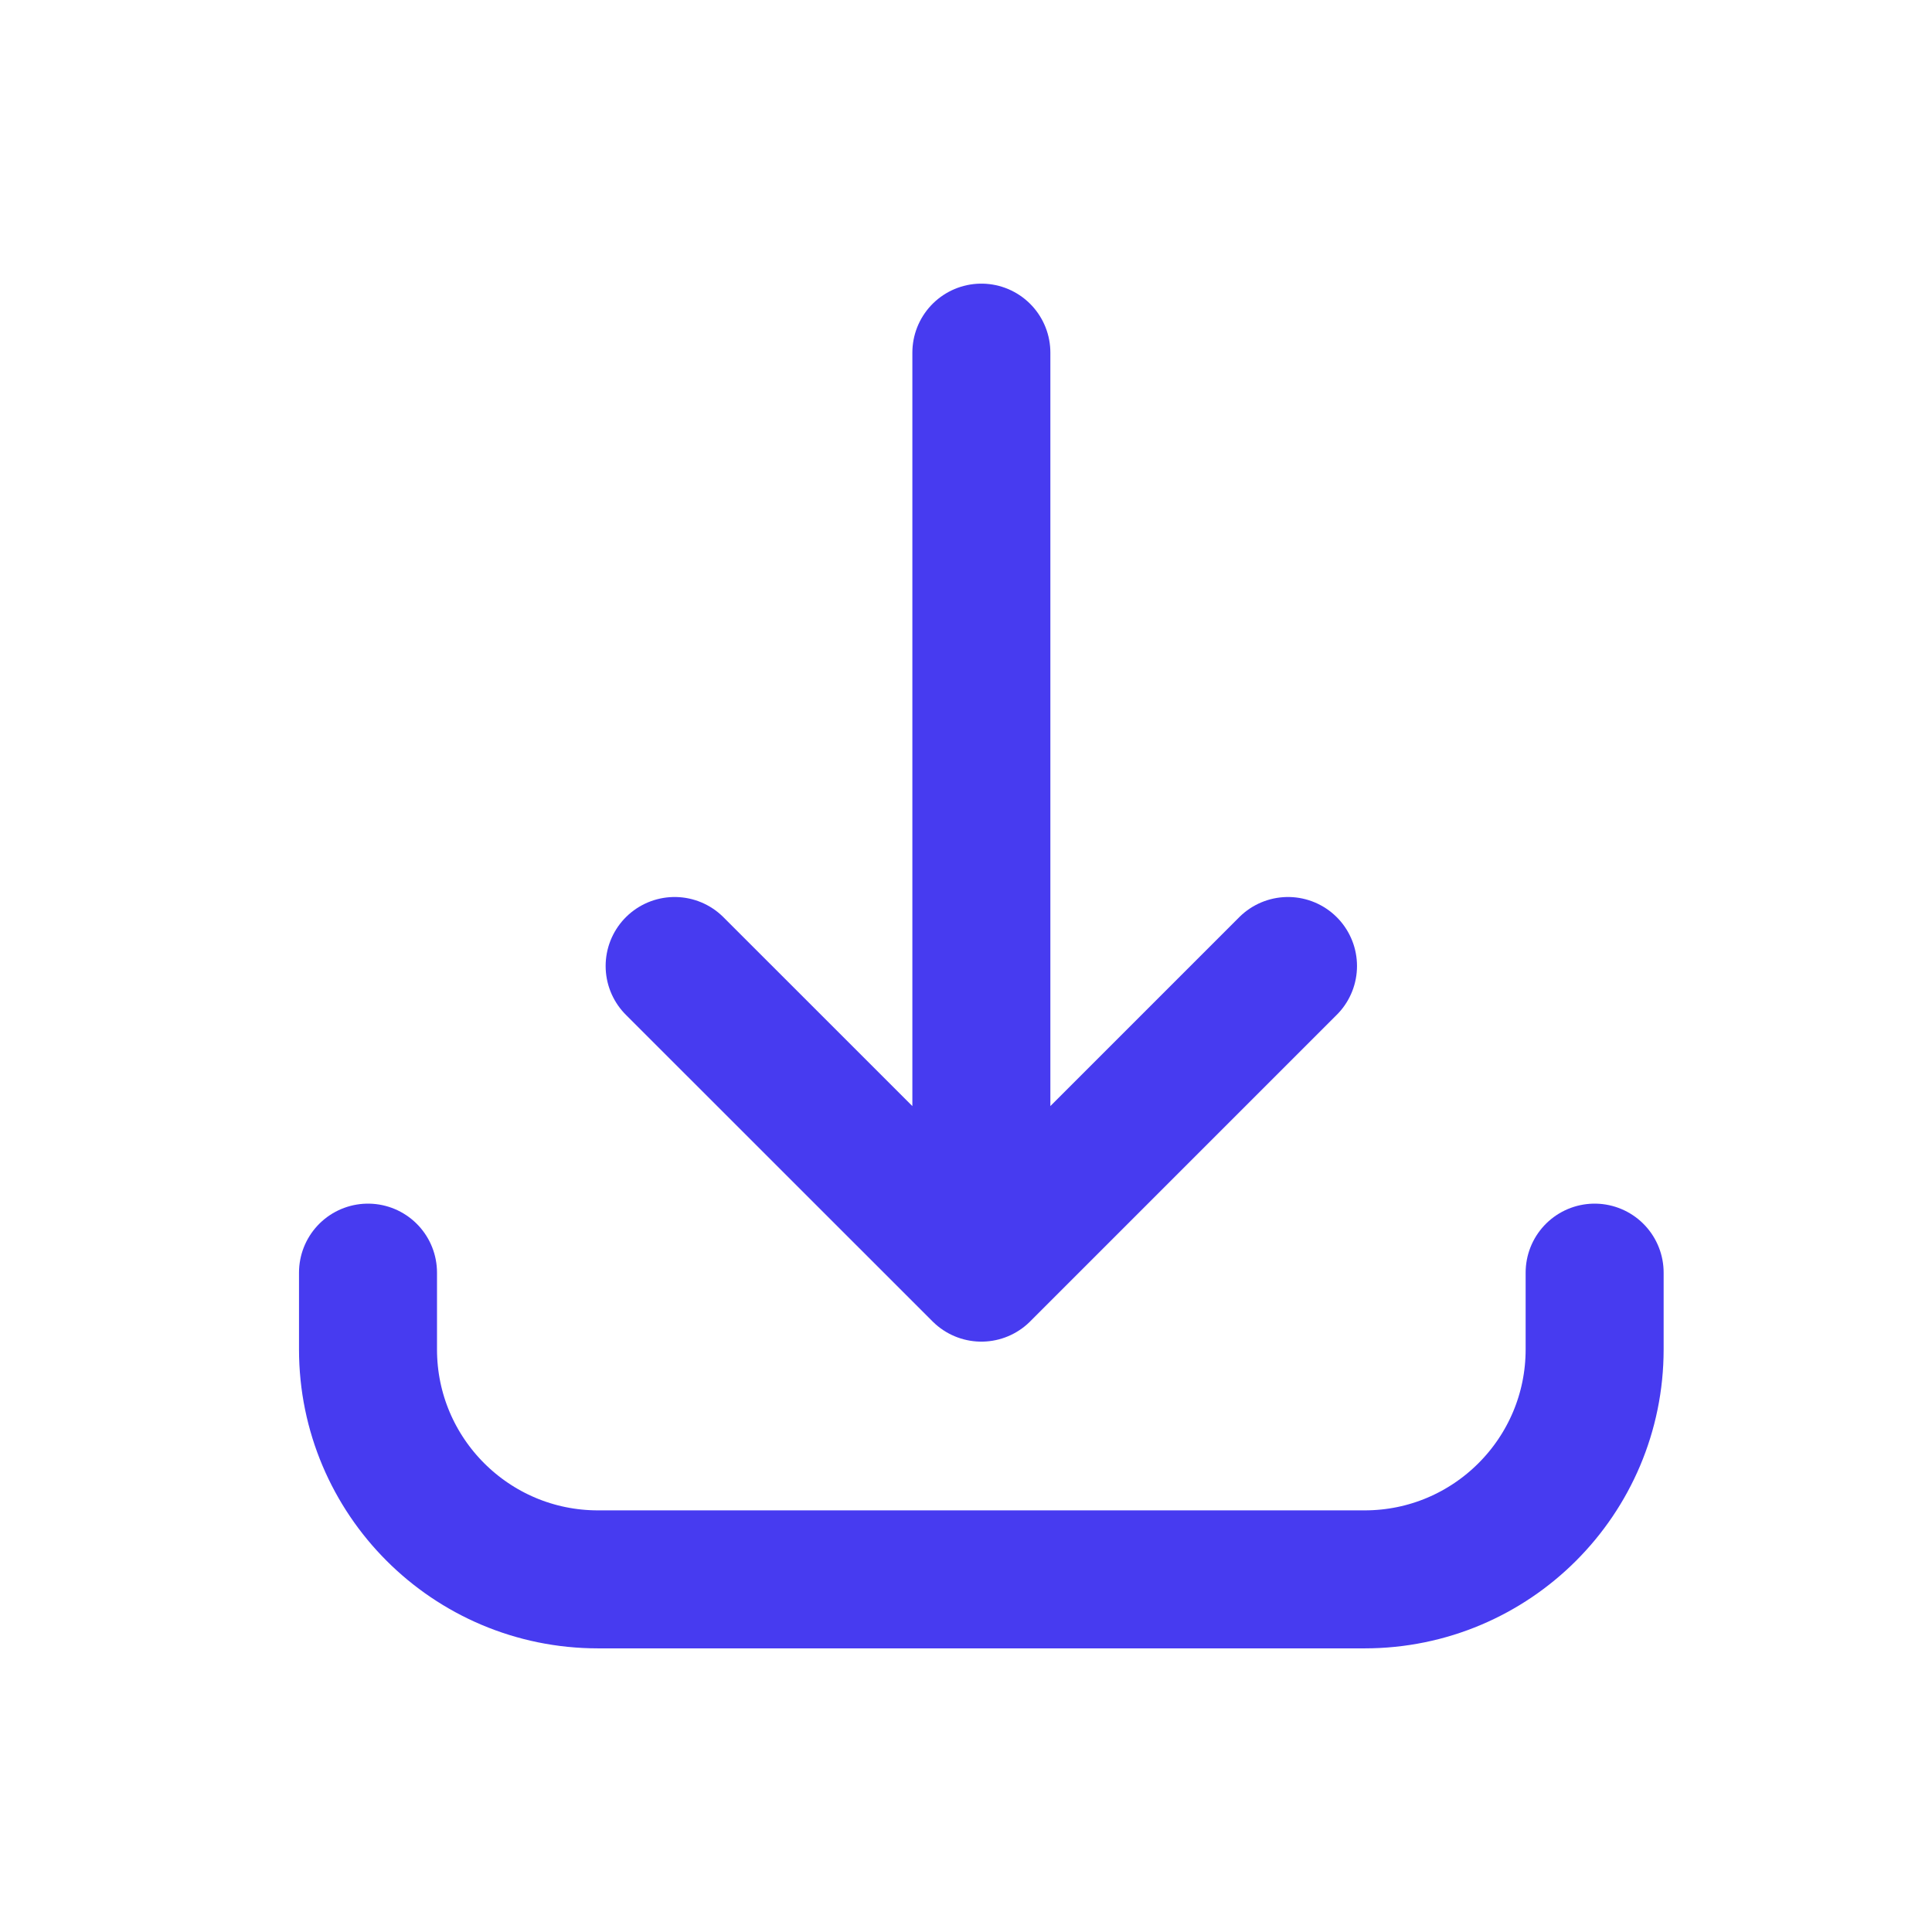 <svg width="21" height="21" viewBox="0 0 21 21" fill="none" xmlns="http://www.w3.org/2000/svg">
<path d="M4 13.833L4 14.667C4 16.047 5.119 17.167 6.5 17.167L14.833 17.167C16.214 17.167 17.333 16.047 17.333 14.667L17.333 13.833M14 10.5L10.667 13.833M10.667 13.833L7.333 10.5M10.667 13.833L10.667 3.833" stroke="#473BF0" stroke-width="1.5" stroke-linecap="round" stroke-linejoin="round"/>
</svg>
